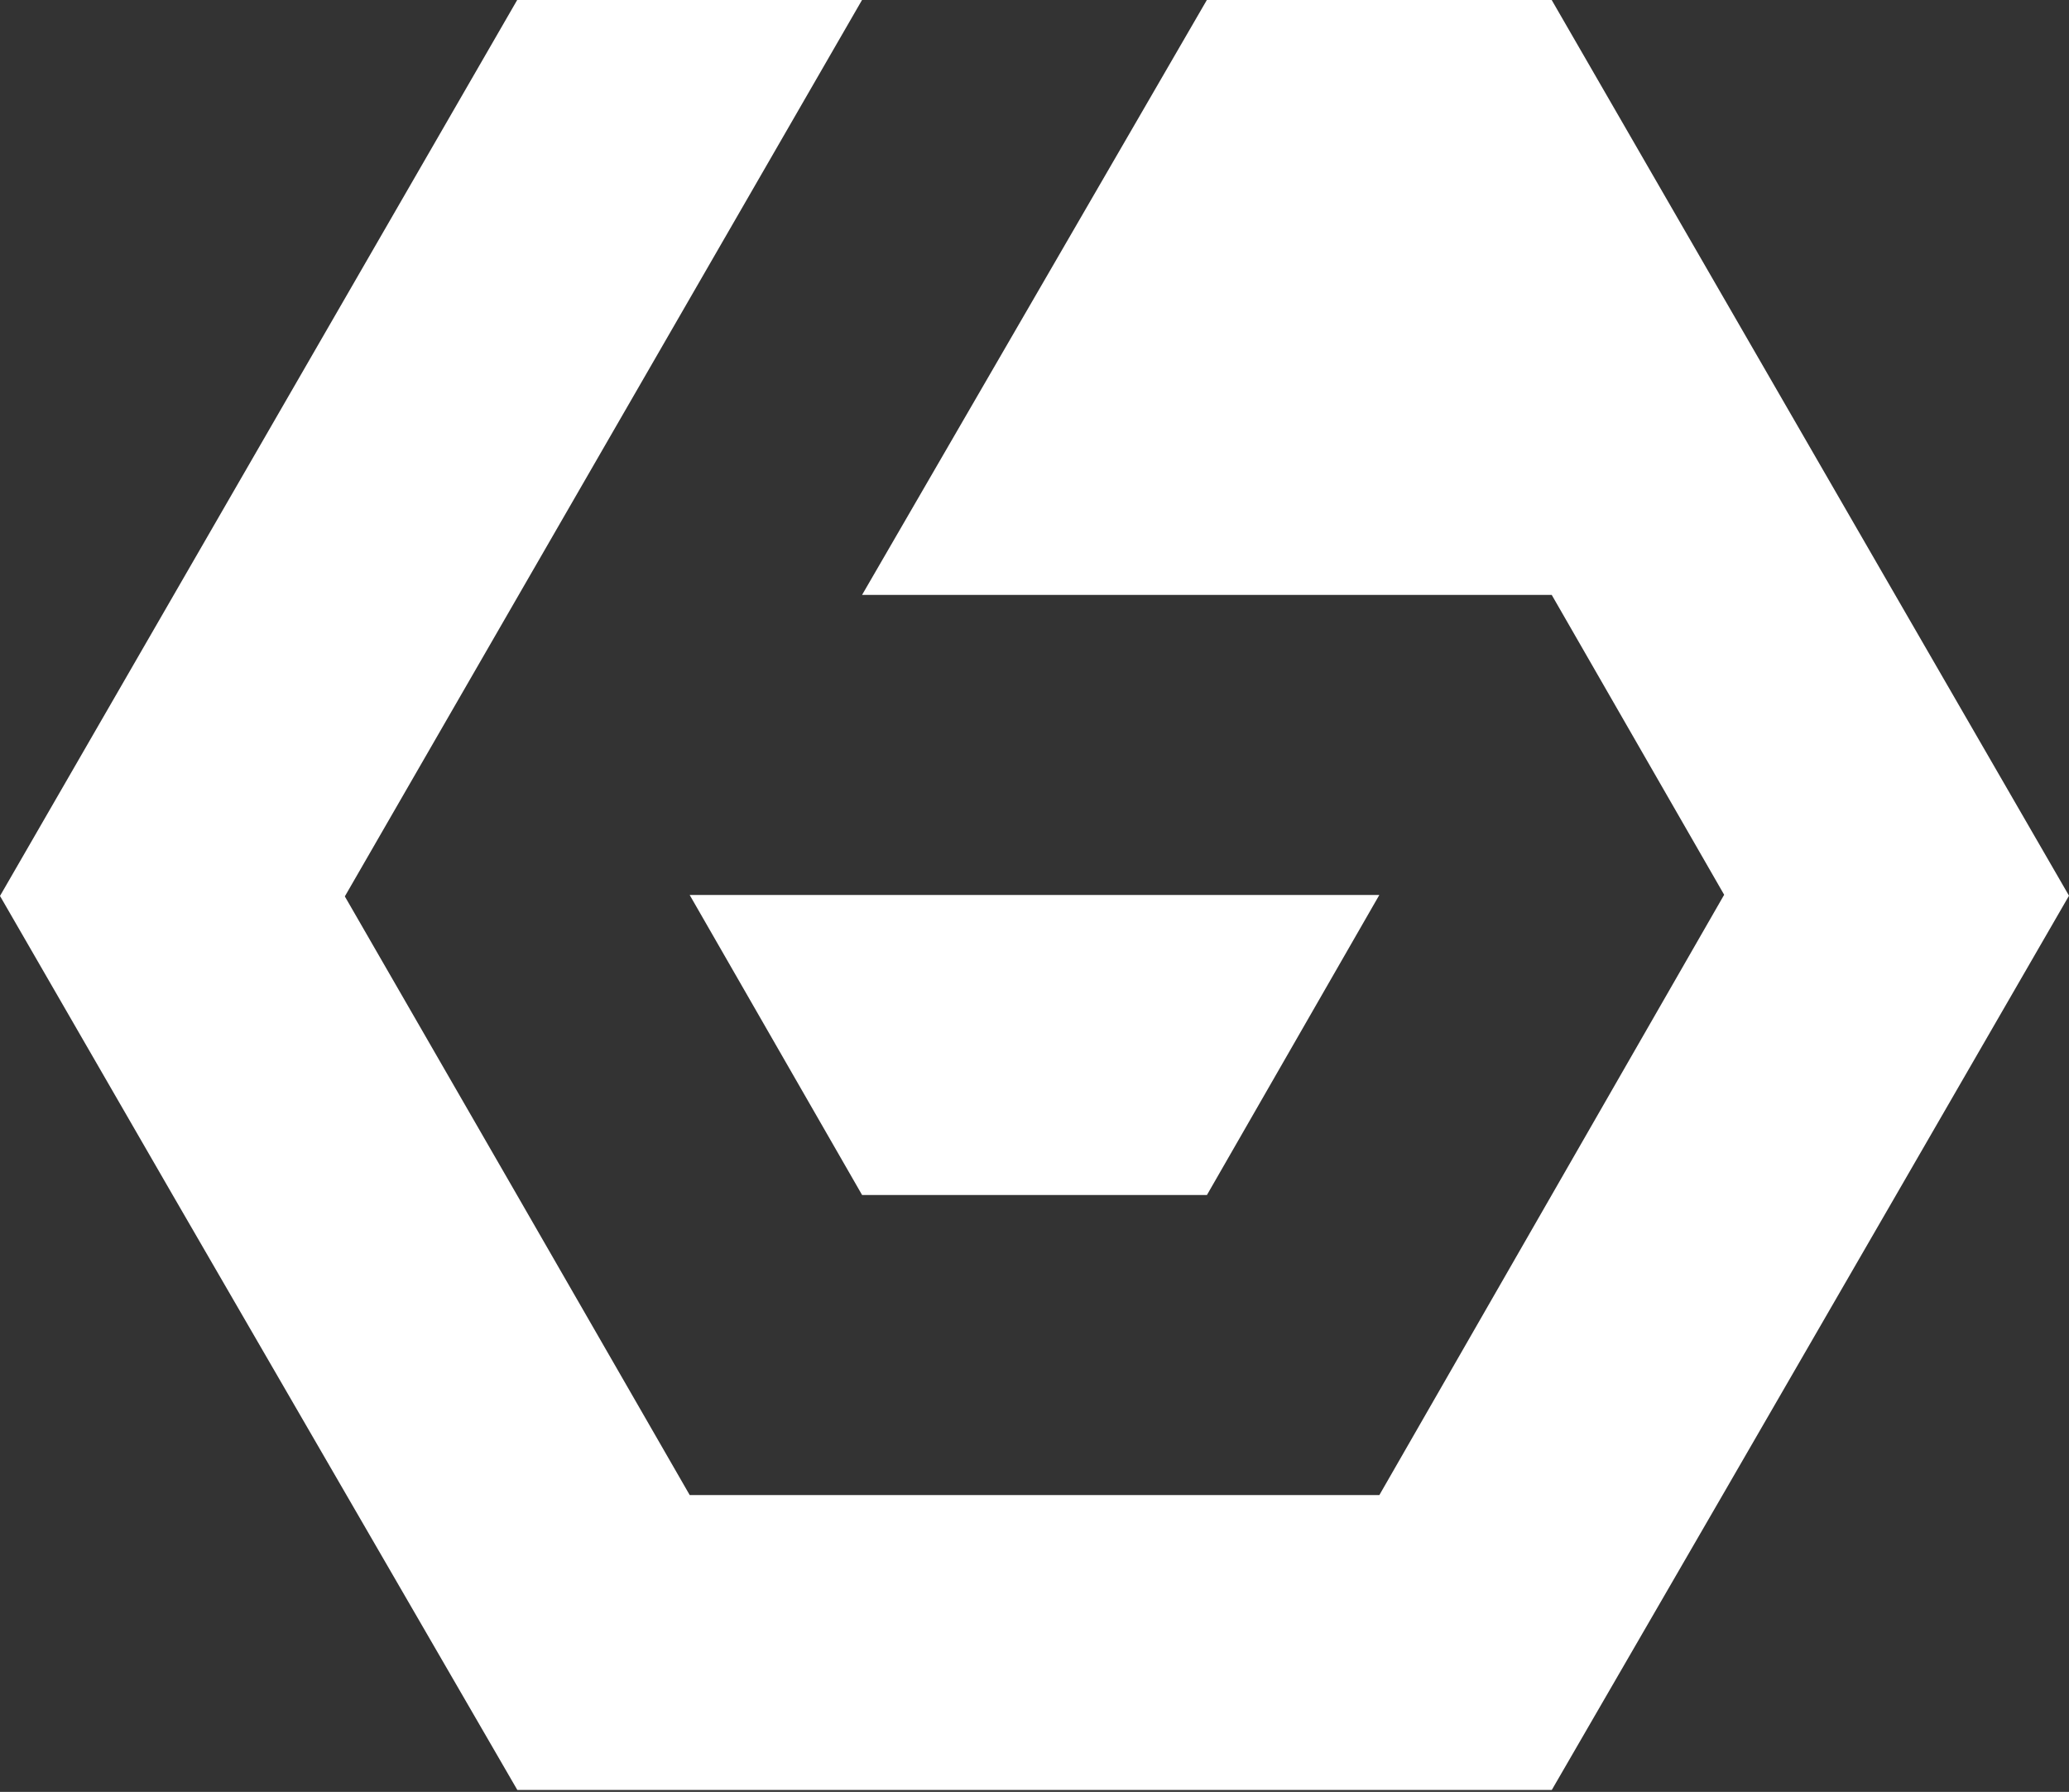 <?xml version="1.0" encoding="utf-8"?>
<!-- Generator: Adobe Illustrator 16.0.0, SVG Export Plug-In . SVG Version: 6.00 Build 0)  -->
<!DOCTYPE svg PUBLIC "-//W3C//DTD SVG 1.1//EN" "http://www.w3.org/Graphics/SVG/1.1/DTD/svg11.dtd">
<svg version="1.1" id="Layer_1" xmlns="http://www.w3.org/2000/svg" xmlns:xlink="http://www.w3.org/1999/xlink" x="0px" y="0px"
	 width="400px" height="346.383px" viewBox="0 0 400 346.383" enable-background="new 0 0 400 346.383" xml:space="preserve">
<rect x="0" y="0" width="400" height="346.383" fill="#333333" stroke="none"/>
<g>
	<g>
		<polygon fill="#FFFFFF" points="233.336,231 266.666,173 200,173 133.334,173 166.67,231 		"/>
		<polygon fill="#FFFFFF" points="366.662,115.461 333.324,57.73 299.988,0 233.32,0 199.992,57.5 166.662,115 233.328,115 
			299.996,115 333.332,172.961 300.004,230.98 266.674,289 200.008,289 133.342,289 100.004,231.096 66.666,173.278 99.996,115.504 
			133.326,57.752 166.654,0 99.988,0 66.658,57.73 33.33,115.461 0,173.191 33.338,230.922 66.675,288.461 100.012,346 166.679,346 
			233.344,346 300.012,346 333.34,288.461 366.67,230.826 400,173.144 		"/>
	</g>
</g>
</svg>
